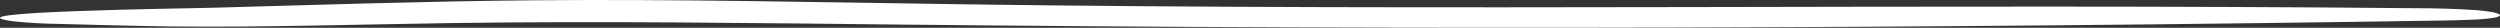 <svg width="360" height="4" viewBox="0 0 360 4" fill="none" xmlns="http://www.w3.org/2000/svg">
<rect x="0" y="0" width="360" height="4" fill="#333333" stroke="none"/>
<path d="M359.964 2.261C360.254 1.959 358.754 1.634 356.637 1.461C353.671 1.268 350.686 1.174 347.699 1.18C278.122 0.521 207.88 1.598 138.572 0.618C118.087 0.33 97.562 -0.142 76.998 0.041C61.169 0.182 45.807 0.701 30.366 1.123C26.65 1.223 -8.862 1.674 2.087 3.087C4.259 3.301 6.458 3.422 8.664 3.447C13.958 3.591 19.271 3.739 24.677 3.808C38.178 3.945 51.587 3.516 65.049 3.321C86.698 3.011 108.558 3.321 130.273 3.545C203.928 4.309 278.24 4.11 351.599 2.957C354.624 2.91 358.11 2.824 359.491 2.485C359.687 2.439 359.853 2.361 359.964 2.261Z" fill="white"/>
</svg>
